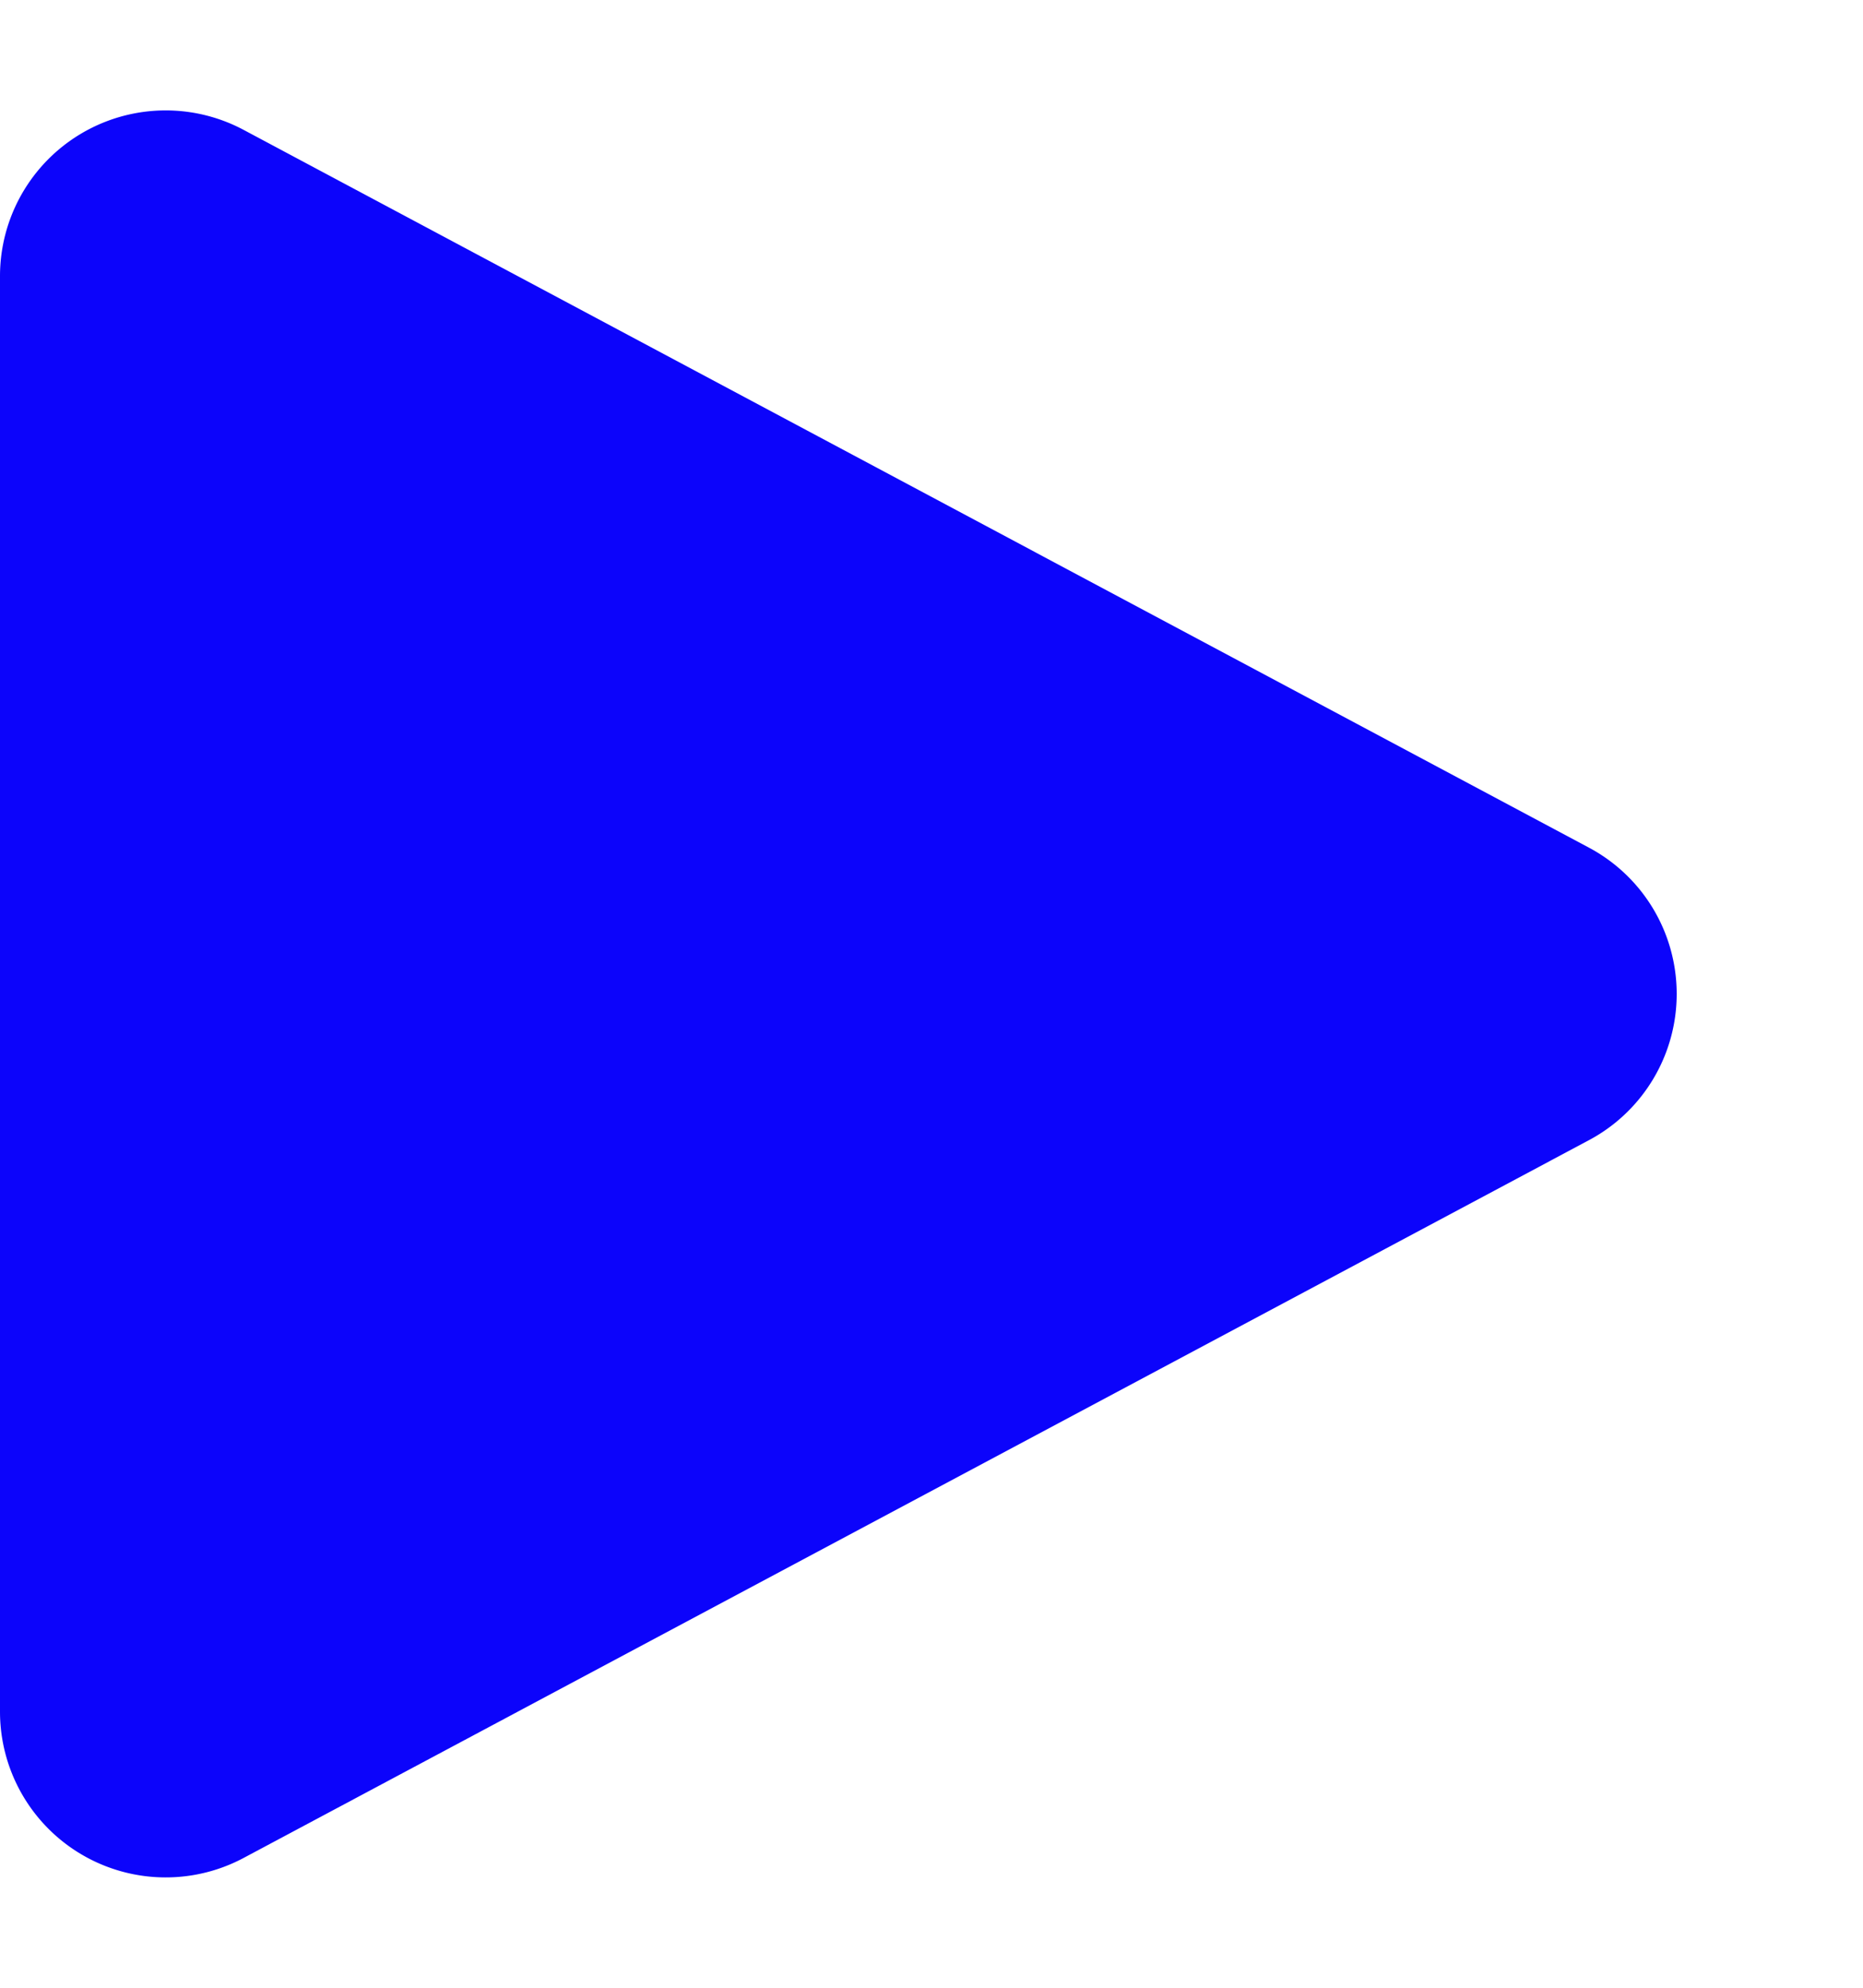 <svg xmlns="http://www.w3.org/2000/svg" width="11.243" height="11.993" viewBox="0 0 11.243 11.993">
  <path id="Polygon_1" data-name="Polygon 1" d="M5.114,1.654a1,1,0,0,1,1.765,0l4.33,8.118a1,1,0,0,1-.882,1.471H1.667A1,1,0,0,1,.784,9.772Z" transform="translate(11.243) rotate(90)" fill="#0c04fb"/>
</svg>
